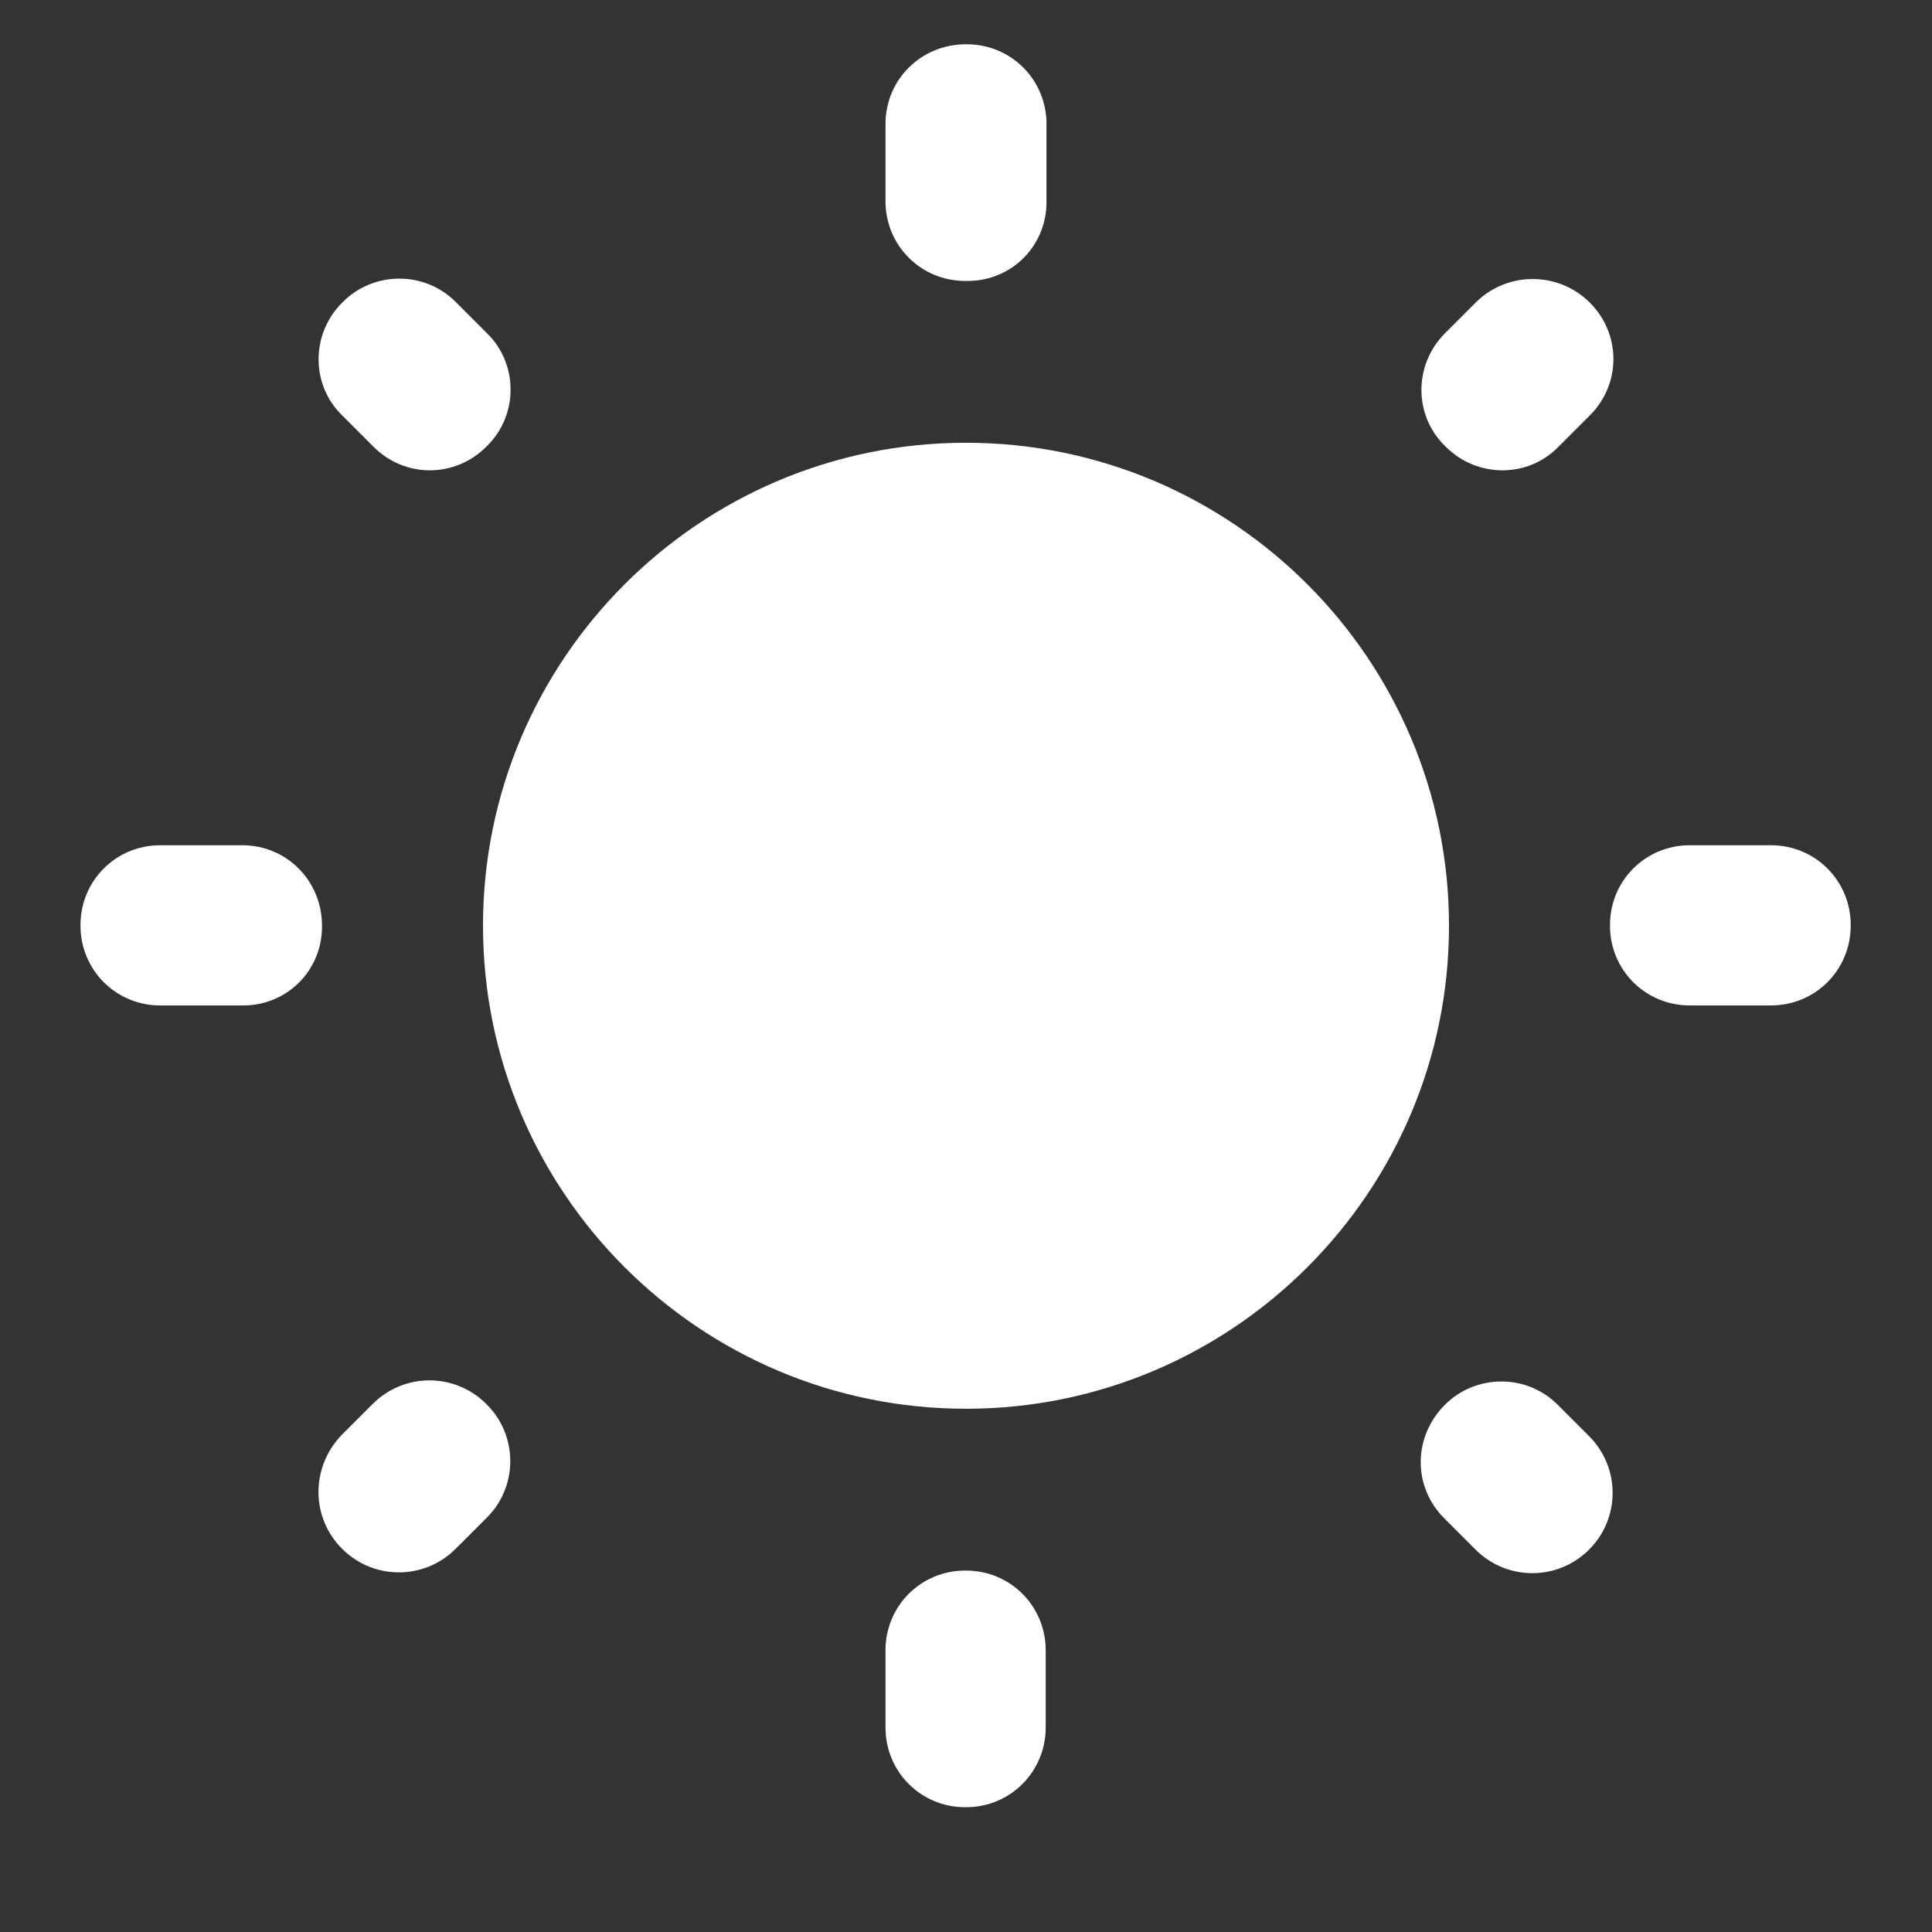 <svg
    xmlns="http://www.w3.org/2000/svg"
    width="24"
    height="24"
    viewBox="0 0 24 24"
  >
    <rect x="0" y="0" width="24" height="24" fill="#333333" stroke="none"/>
    <path
      fill="white"
      d="M6.05,4.14l-0.39,-0.39c-0.39,-0.39 -1.02,-0.38 -1.4,0l-0.01,0.01c-0.39,0.39 -0.39,1.02 0,1.4l0.39,0.39c0.39,0.39 1.01,0.39 1.4,0l0.01,-0.01c0.39,-0.38 0.39,-1.02 0,-1.4zM3.01,10.5L1.99,10.5c-0.55,0 -0.99,0.44 -0.99,0.99v0.01c0,0.55 0.44,0.99 0.99,0.99L3,12.49c0.56,0.01 1,-0.43 1,-0.98v-0.01c0,-0.56 -0.44,-1 -0.99,-1zM12.01,0.55L12,0.55c-0.56,0 -1,0.44 -1,0.99v0.96c0,0.55 0.44,0.99 0.99,0.99L12,3.49c0.56,0.01 1,-0.43 1,-0.98v-0.97c0,-0.55 -0.44,-0.99 -0.99,-0.99zM19.75,3.76c-0.39,-0.39 -1.02,-0.39 -1.41,-0.01l-0.39,0.39c-0.39,0.39 -0.39,1.02 0,1.4l0.01,0.01c0.39,0.39 1.02,0.39 1.4,0l0.39,-0.39c0.39,-0.39 0.39,-1.01 0,-1.4zM17.94,18.86l0.39,0.39c0.39,0.39 1.02,0.39 1.41,0 0.39,-0.39 0.39,-1.02 0,-1.41l-0.39,-0.39c-0.39,-0.39 -1.02,-0.38 -1.4,0 -0.4,0.4 -0.4,1.02 -0.01,1.41zM20,11.49v0.01c0,0.55 0.44,0.99 0.99,0.99L22,12.49c0.55,0 0.99,-0.44 0.99,-0.99v-0.01c0,-0.55 -0.44,-0.99 -0.99,-0.99h-1.01c-0.55,0 -0.99,0.44 -0.99,0.99zM12,5.5c-3.31,0 -6,2.69 -6,6s2.69,6 6,6 6,-2.69 6,-6 -2.69,-6 -6,-6zM11.99,22.45L12,22.45c0.55,0 0.99,-0.44 0.99,-0.99v-0.96c0,-0.55 -0.44,-0.99 -0.99,-0.99h-0.01c-0.55,0 -0.99,0.44 -0.99,0.99v0.96c0,0.55 0.44,0.99 0.99,0.99zM4.25,19.24c0.39,0.39 1.02,0.39 1.41,0l0.39,-0.39c0.39,-0.39 0.38,-1.02 0,-1.4l-0.01,-0.01c-0.39,-0.39 -1.02,-0.39 -1.41,0l-0.39,0.39c-0.38,0.4 -0.38,1.02 0.01,1.41z"
    />
  </svg>